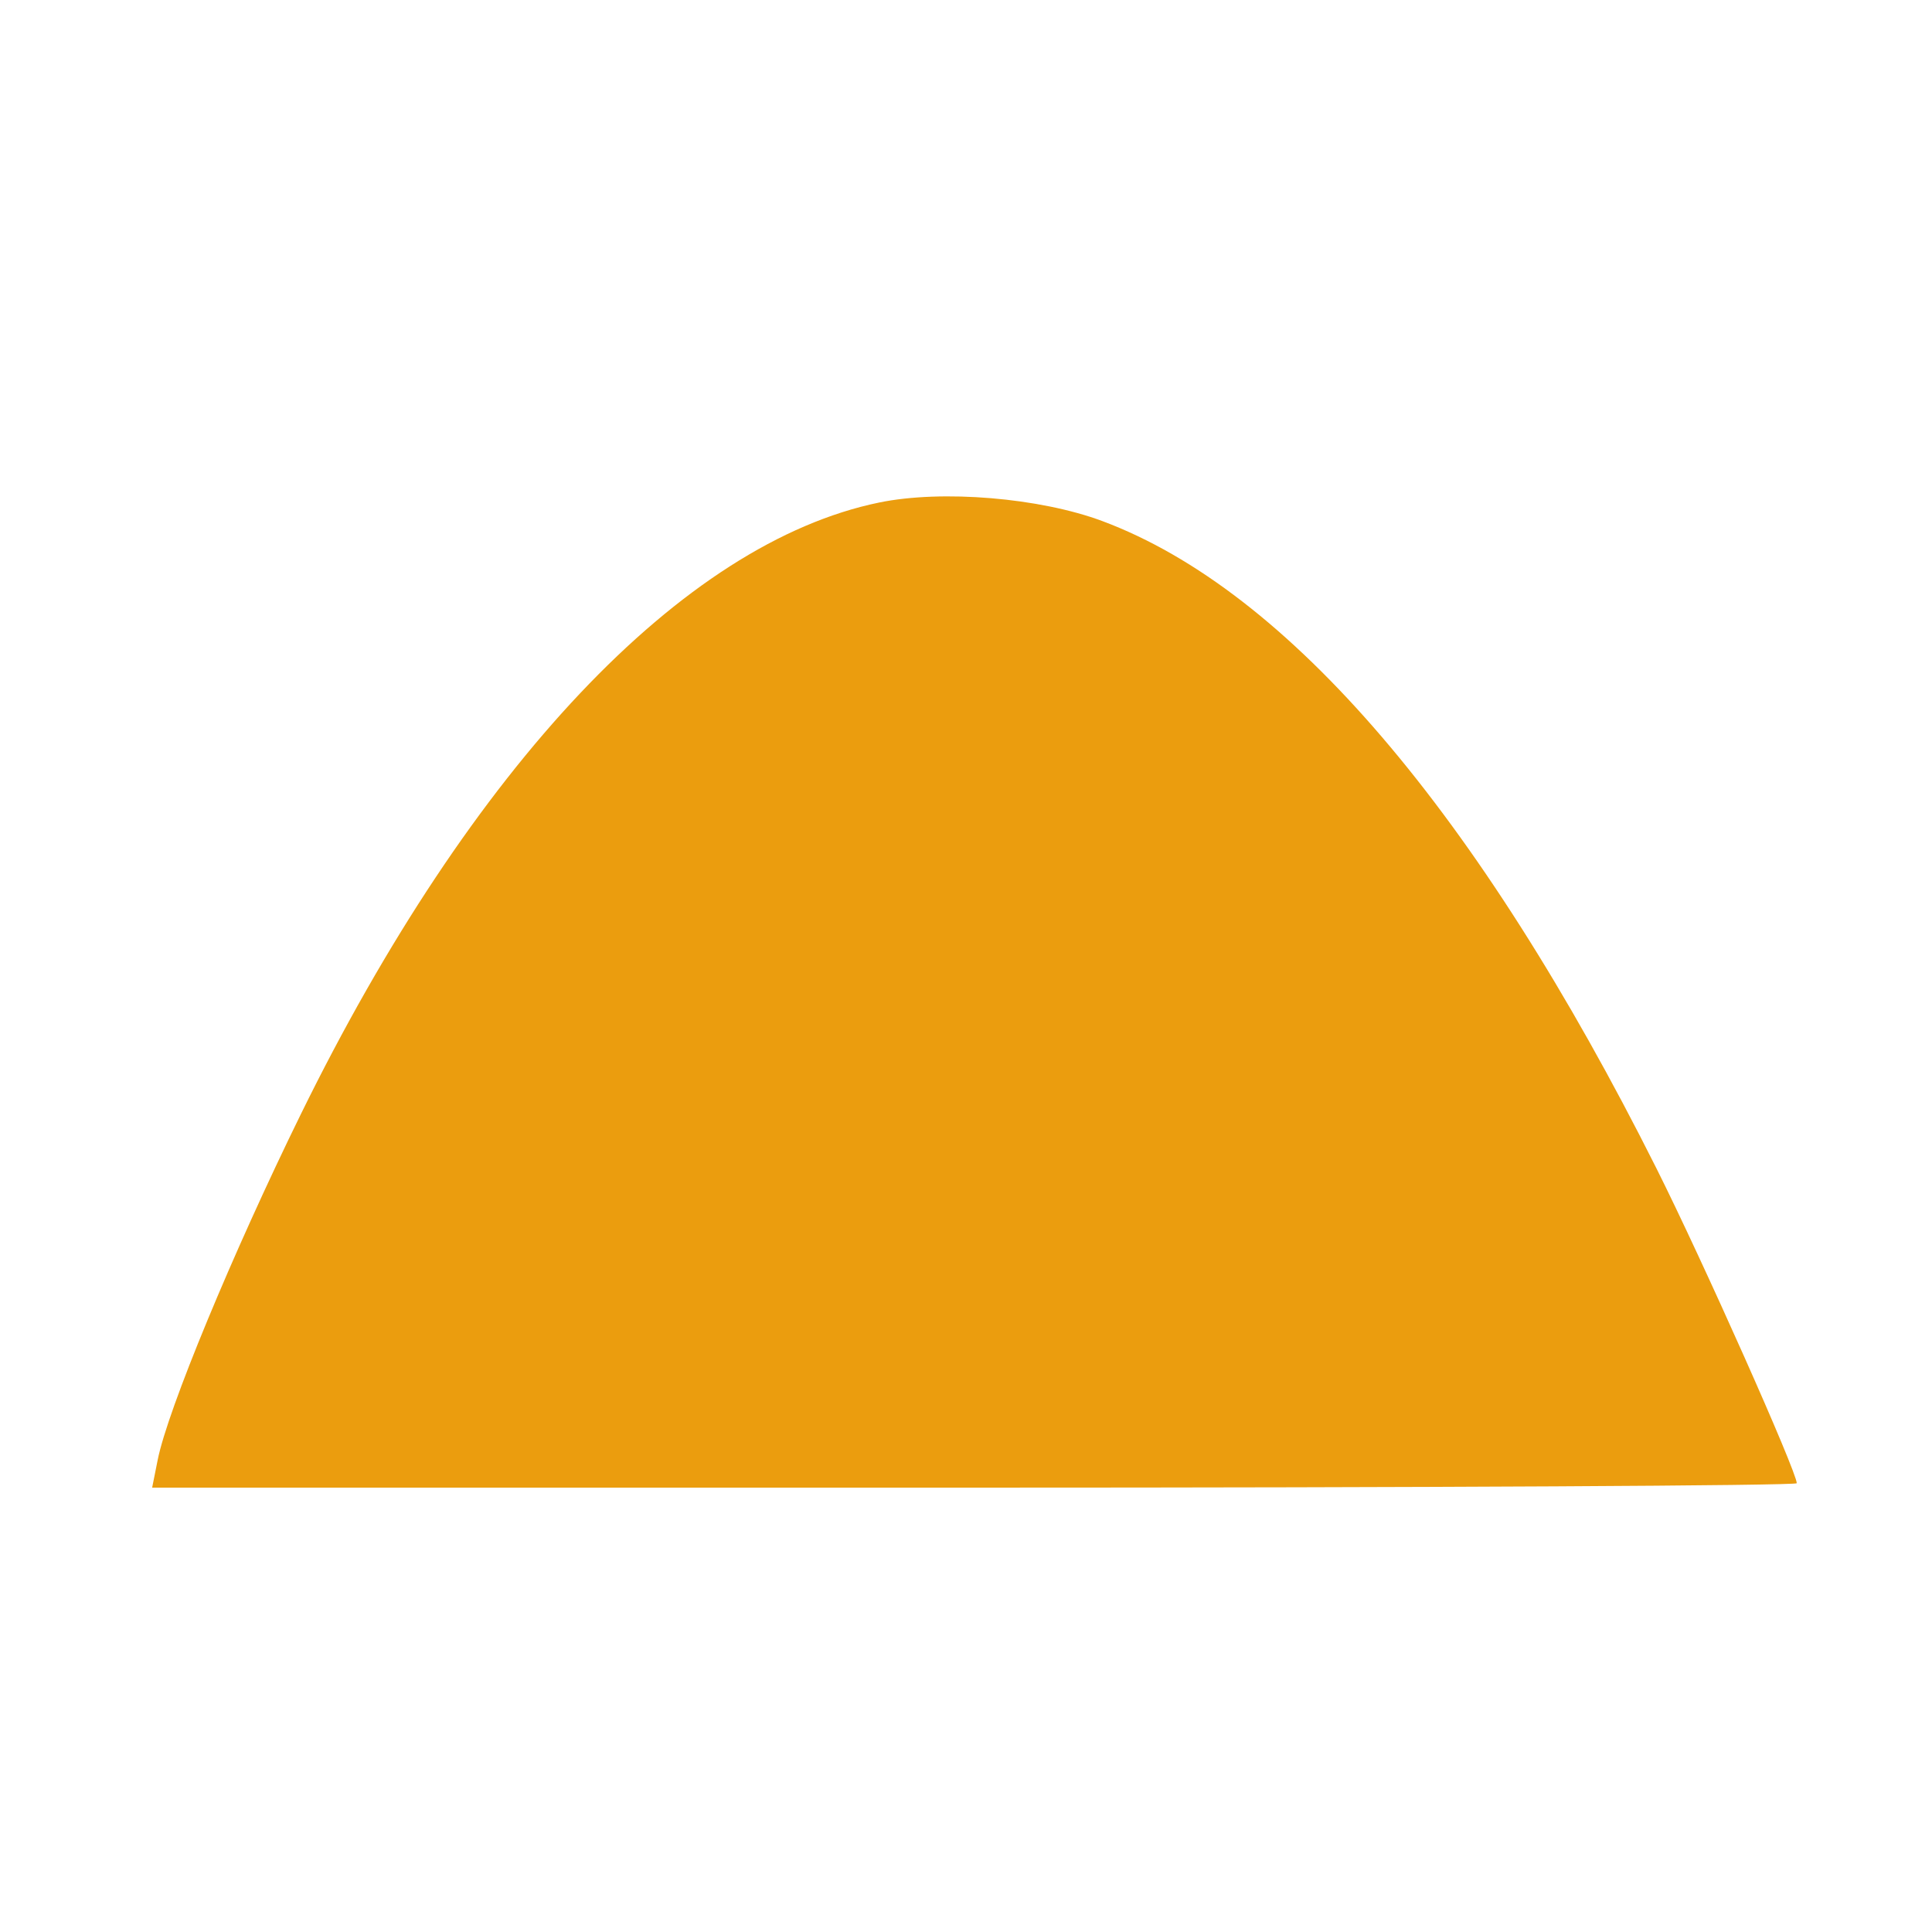 <svg xmlns='http://www.w3.org/2000/svg' width='200' height='200'><path fill='#EB9D0E' fill-rule='evenodd' d='M91 52.023c-20.333 4.194-42.195 27.317-59.851 63.303-7.103 14.476-13.788 30.617-14.822 35.788L15.75 154h85.125c46.819 0 85.125-.205 85.125-.455 0-1.196-9.747-23.067-14.528-32.6-18.493-36.875-38.117-59.805-57.337-66.996-6.486-2.426-16.62-3.27-23.135-1.926'/></svg>